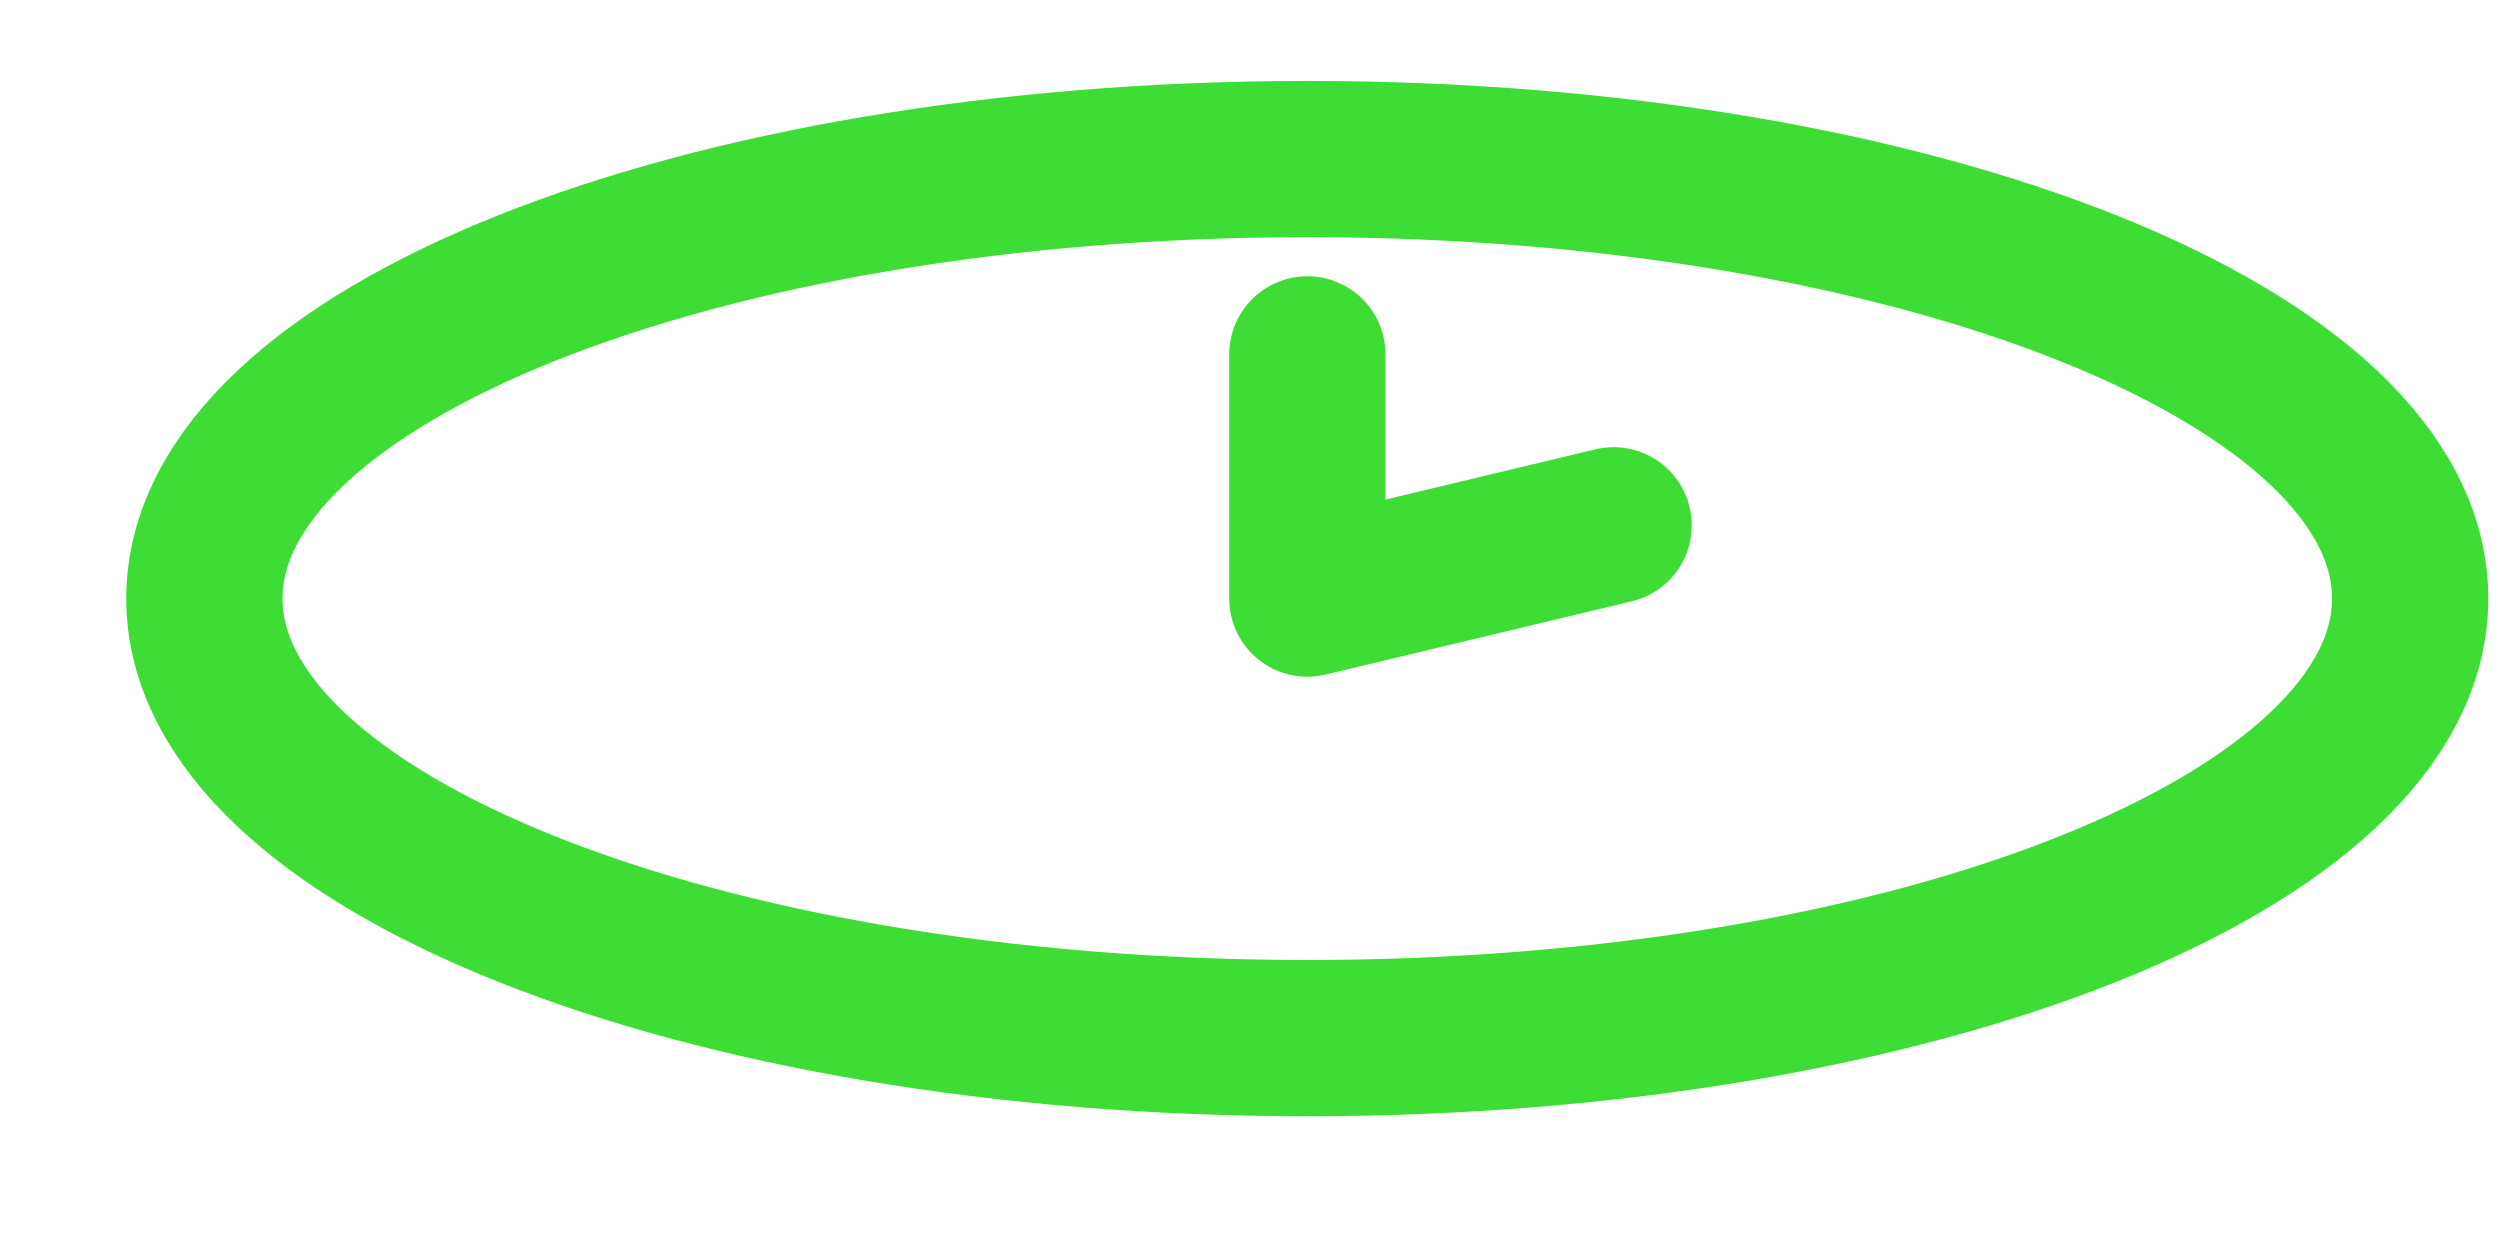 <svg width="16" height="8" viewBox="0 0 16 8" fill="none" xmlns="http://www.w3.org/2000/svg">
<path d="M8.367 2.268V3.831L10.327 3.362M15.425 3.831C15.425 5.384 12.265 6.644 8.367 6.644C4.468 6.644 1.308 5.384 1.308 3.831C1.308 2.277 4.468 1.018 8.367 1.018C12.265 1.018 15.425 2.277 15.425 3.831Z" stroke="#3DDD35" stroke-linecap="round" stroke-linejoin="round"/>
</svg>
